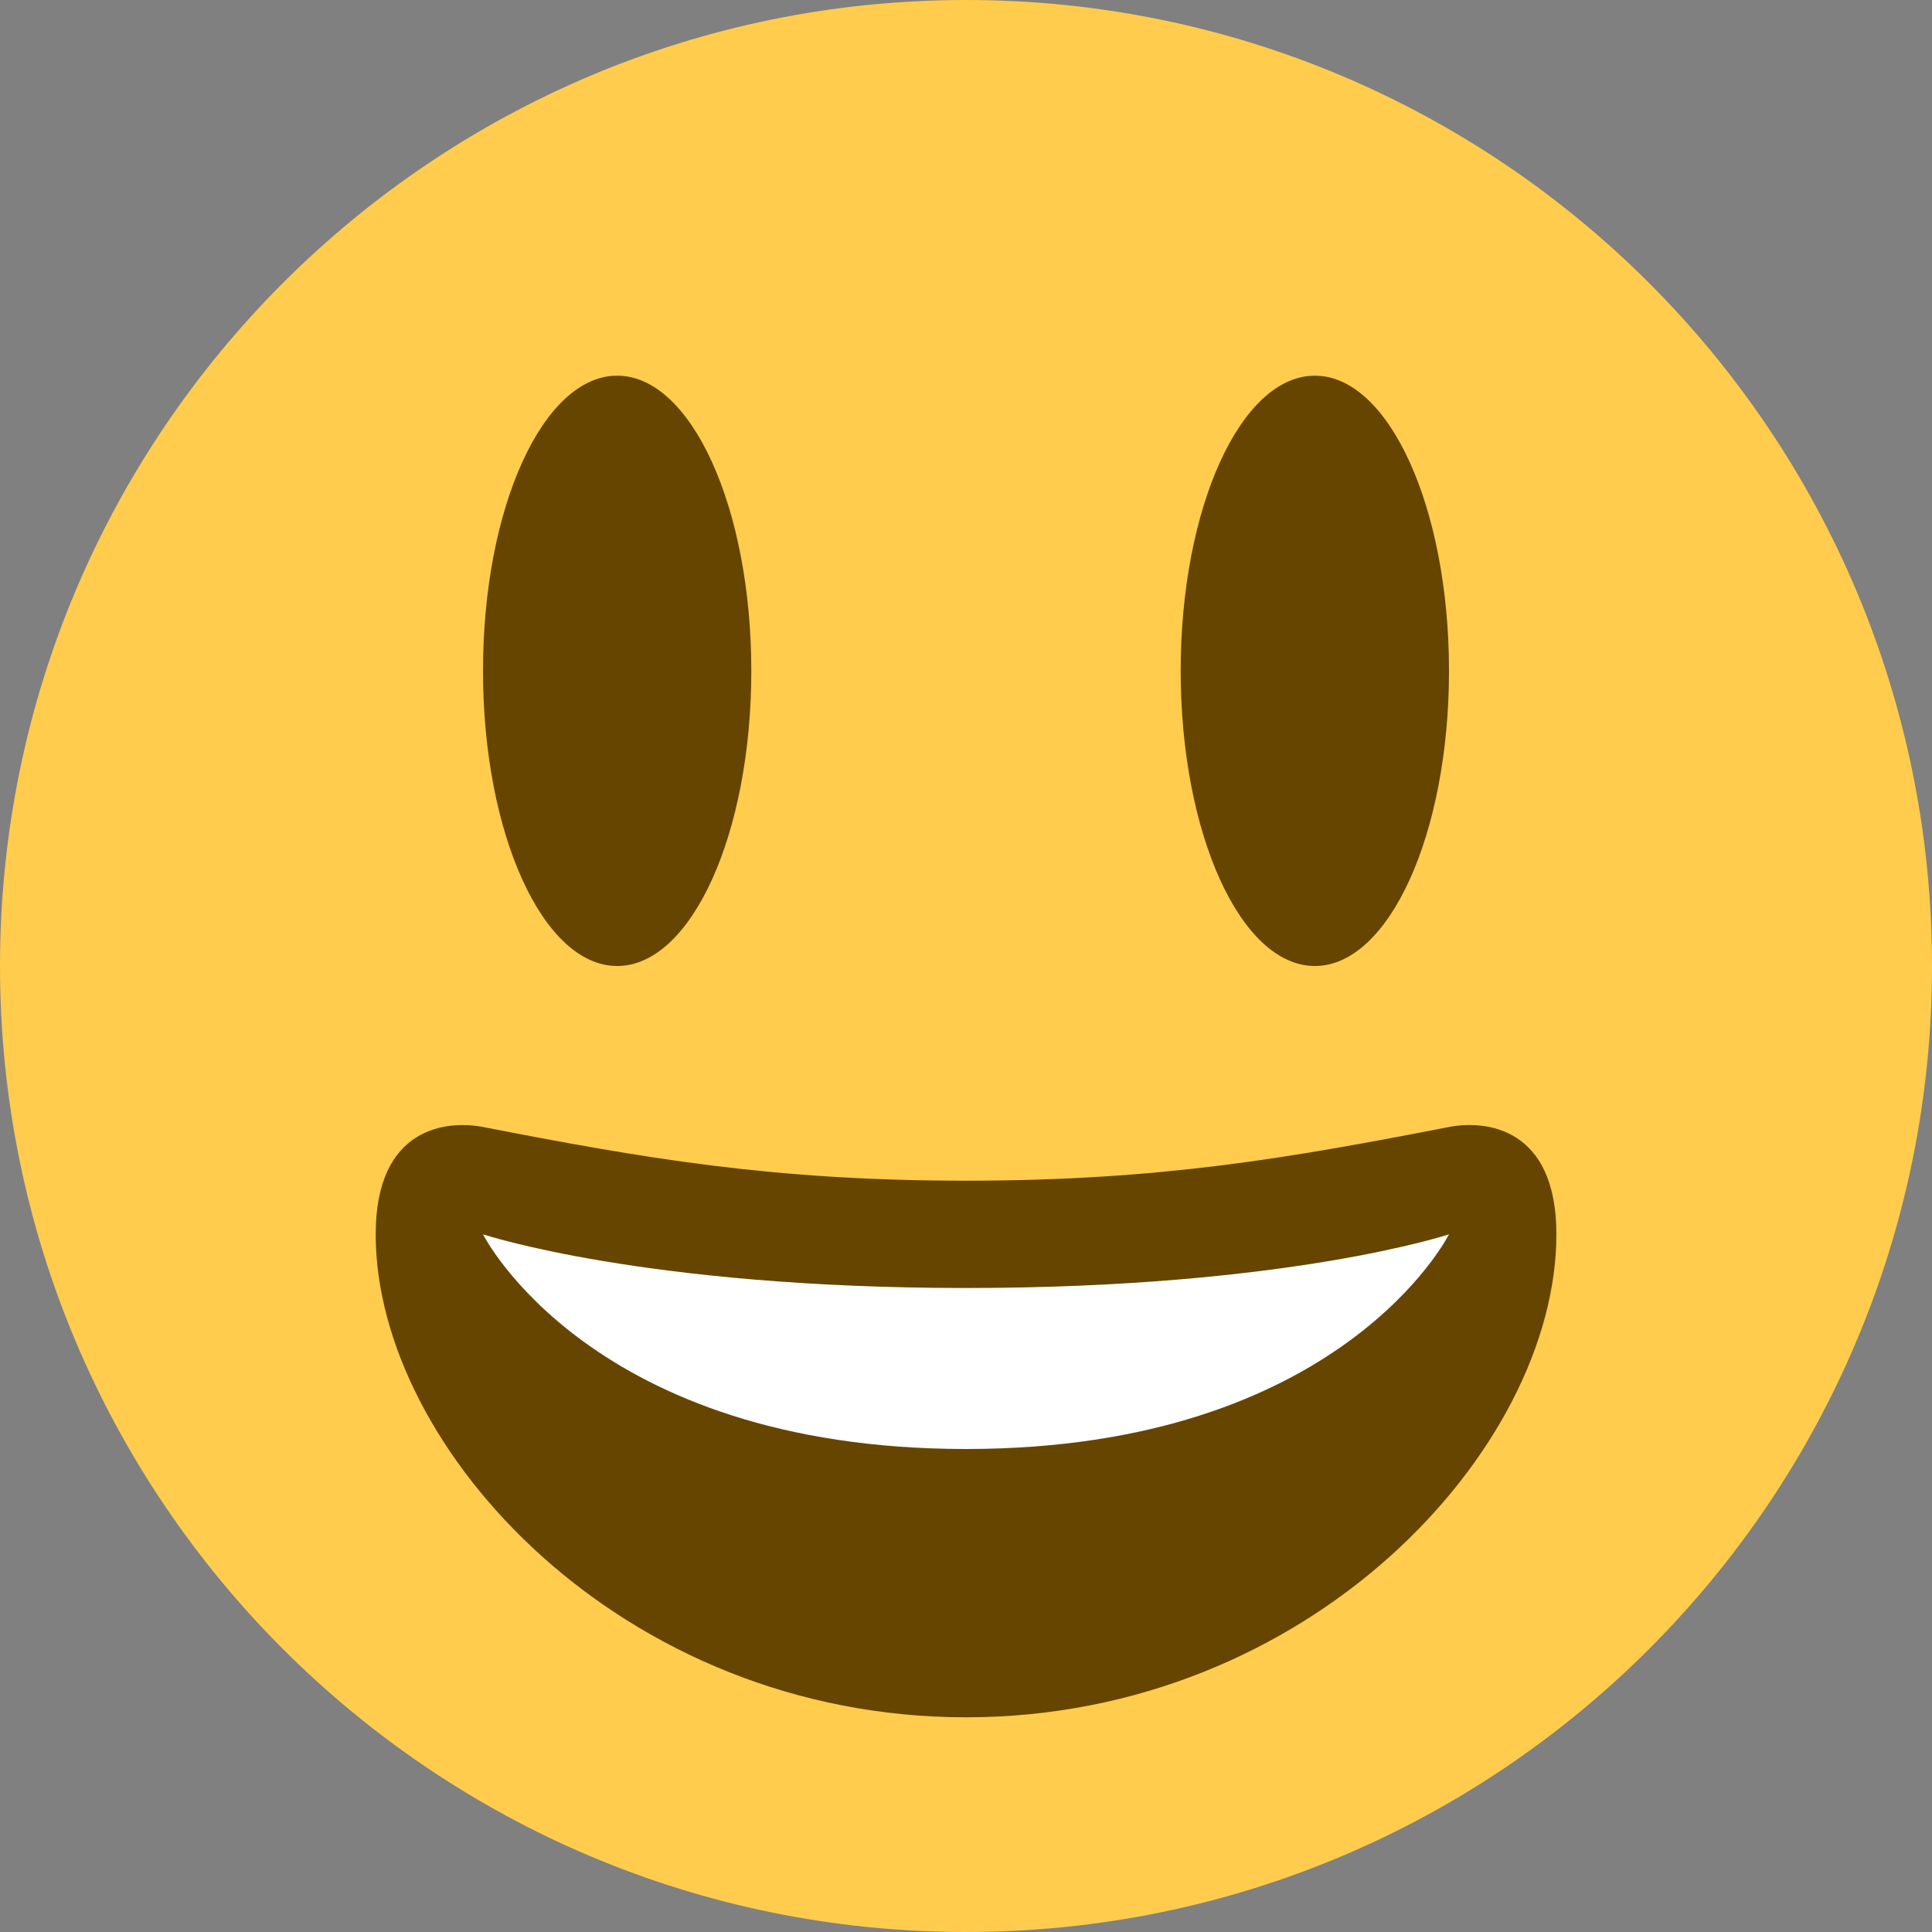 <svg width="24" height="24" viewBox="0 0 24 24" fill="none" xmlns="http://www.w3.org/2000/svg">
<rect x="0" y="0" width="24" height="24" fill="#808080" stroke="none"/>
<path d="M24 12C24 18.627 18.627 24 12 24C5.373 24 0 18.627 0 12C0 5.373 5.373 0 12 0C18.627 0 24 5.373 24 12Z" fill="#FFCC4D"/>
<path d="M7.667 12C8.587 12 9.333 10.358 9.333 8.333C9.333 6.308 8.587 4.667 7.667 4.667C6.746 4.667 6 6.308 6 8.333C6 10.358 6.746 12 7.667 12Z" fill="#664500"/>
<path d="M16.334 12C17.254 12 18 10.358 18 8.333C18 6.308 17.254 4.667 16.334 4.667C15.413 4.667 14.667 6.308 14.667 8.333C14.667 10.358 15.413 12 16.334 12Z" fill="#664500"/>
<path d="M12 14.667C9.585 14.667 7.982 14.385 6 14C5.548 13.913 4.667 14 4.667 15.333C4.667 18 7.73 21.333 12 21.333C16.27 21.333 19.334 18 19.334 15.333C19.334 14 18.453 13.912 18 14C16.018 14.385 14.416 14.667 12 14.667Z" fill="#664500"/>
<path d="M6 15.333C6 15.333 8 16 12 16C16 16 18 15.333 18 15.333C18 15.333 16.667 18 12 18C7.333 18 6 15.333 6 15.333Z" fill="white"/>
</svg>

